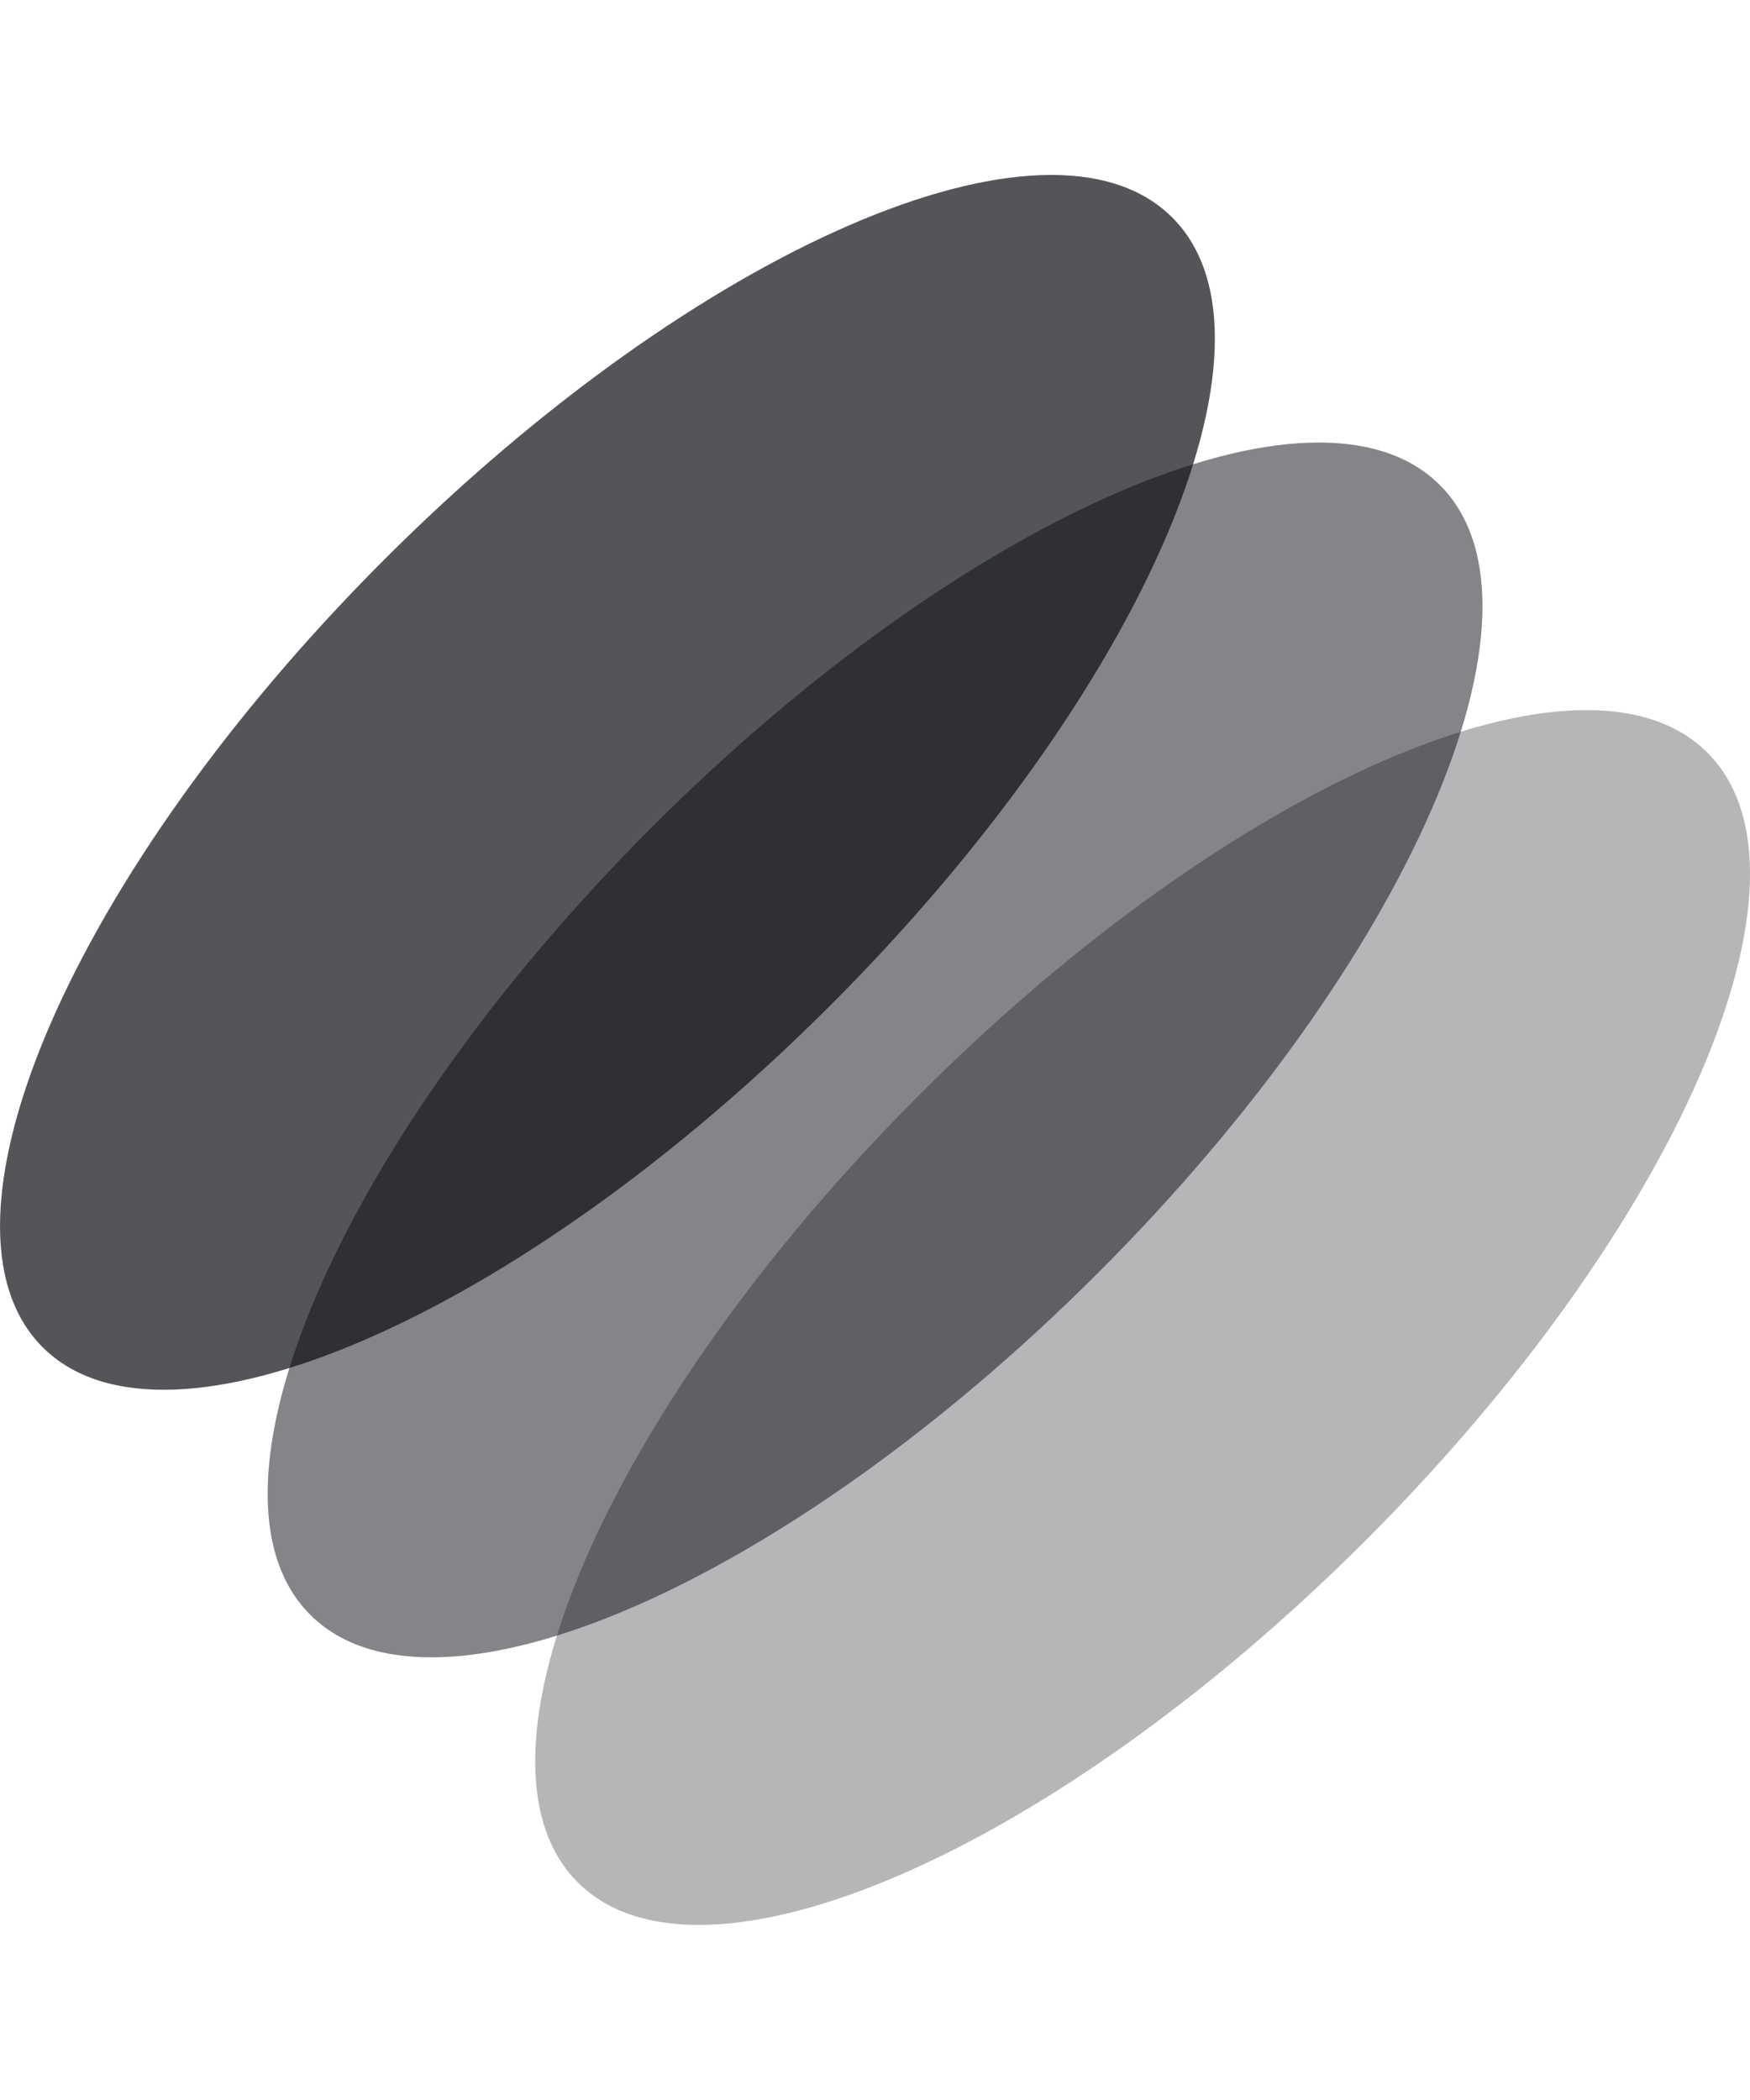 <svg fill="none" height="48" viewBox="0 0 40 48" width="40" xmlns="http://www.w3.org/2000/svg"><g fill="#0A0D12"><path d="m26.795 4.972c2.815 2.815-.684 10.877-7.814 18.007-7.13 7.13-15.193 10.629-18.007 7.814-2.815-2.815.684-10.877 7.814-18.007 7.13-7.13 15.193-10.629 18.007-7.814z" opacity=".7"/><path d="m32.912 11.088c2.815 2.815-.684 10.877-7.814 18.007s-15.193 10.629-18.007 7.814c-2.815-2.815.684-10.877 7.814-18.007 7.13-7.13 15.193-10.629 18.007-7.814z" opacity=".5"/><path d="m39.027 17.204c2.815 2.815-.684 10.877-7.814 18.007-7.13 7.13-15.193 10.629-18.007 7.814-2.815-2.815.684-10.877 7.814-18.007 7.13-7.13 15.193-10.629 18.007-7.814z" opacity=".3"/></g></svg>
